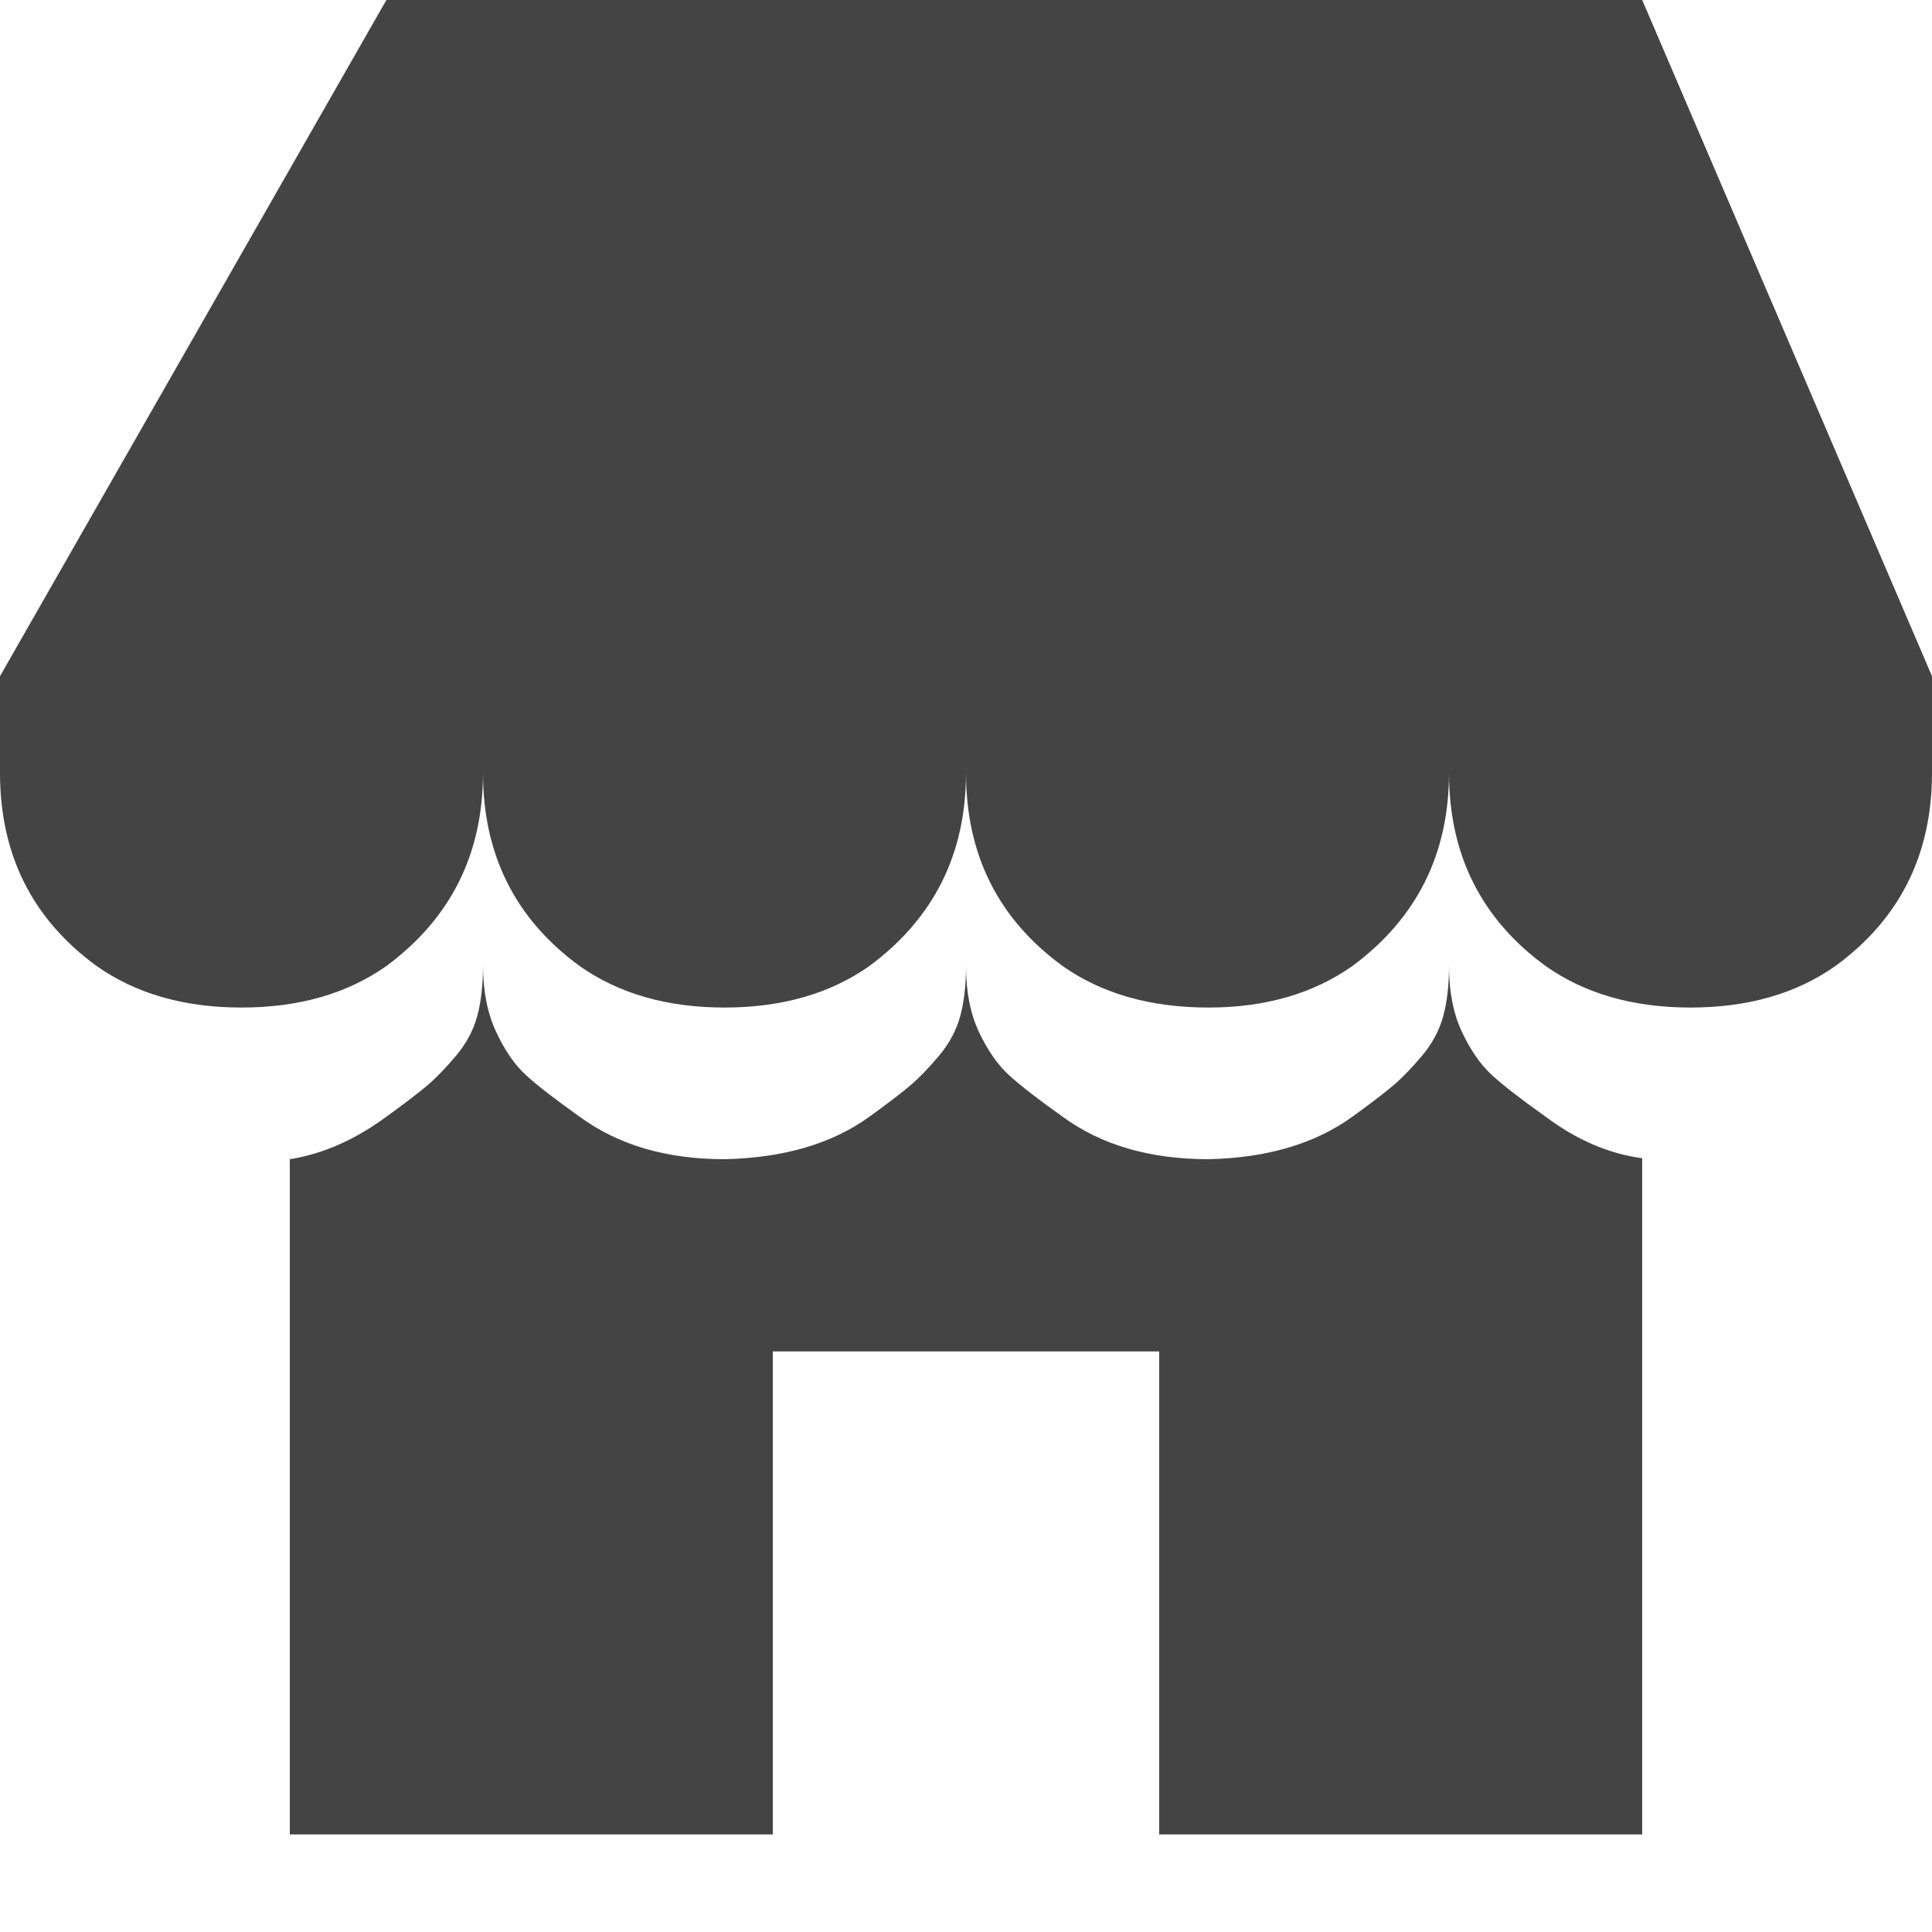 <?xml version="1.0" encoding="utf-8"?>
<!-- Generated by IcoMoon.io -->
<!DOCTYPE svg PUBLIC "-//W3C//DTD SVG 1.1//EN" "http://www.w3.org/Graphics/SVG/1.1/DTD/svg11.dtd">
<svg version="1.1" xmlns="http://www.w3.org/2000/svg" xmlns:xlink="http://www.w3.org/1999/xlink" width="20" height="20" viewBox="0 0 20 20">
<path d="M1 10q0.61 0.43 1.5 0.43t1.5-0.43q1-0.74 1-2 0 1.27 1 2 0.61 0.43 1.5 0.43t1.5-0.43q1-0.74 1-2 0 1.27 1 2 0.61 0.43 1.51 0.43 0.88 0 1.49-0.43 1-0.74 1-2 0 1.27 1 2 0.61 0.43 1.5 0.43t1.5-0.43q1-0.73 1-2v-1l-3-7h-13l-4 7v1q0 1.27 1 2zM3 18.99h5v-5h4v5h5v-7q-0.52-0.070-1-0.43-0.38-0.27-0.555-0.43t-0.31-0.445-0.135-0.685q0 0.3-0.060 0.52t-0.22 0.41-0.295 0.305-0.425 0.325q-0.58 0.42-1.49 0.44-0.91 0-1.51-0.44-0.38-0.27-0.555-0.43t-0.31-0.445-0.135-0.685q0 0.3-0.060 0.52t-0.22 0.41-0.295 0.305-0.425 0.325q-0.58 0.42-1.5 0.44-0.9 0-1.5-0.44-0.38-0.27-0.555-0.43t-0.31-0.45-0.135-0.69q0 0.31-0.060 0.53t-0.22 0.41-0.295 0.305-0.425 0.325q-0.49 0.36-1 0.44v6.99z" fill="#444444"></path>
</svg>
